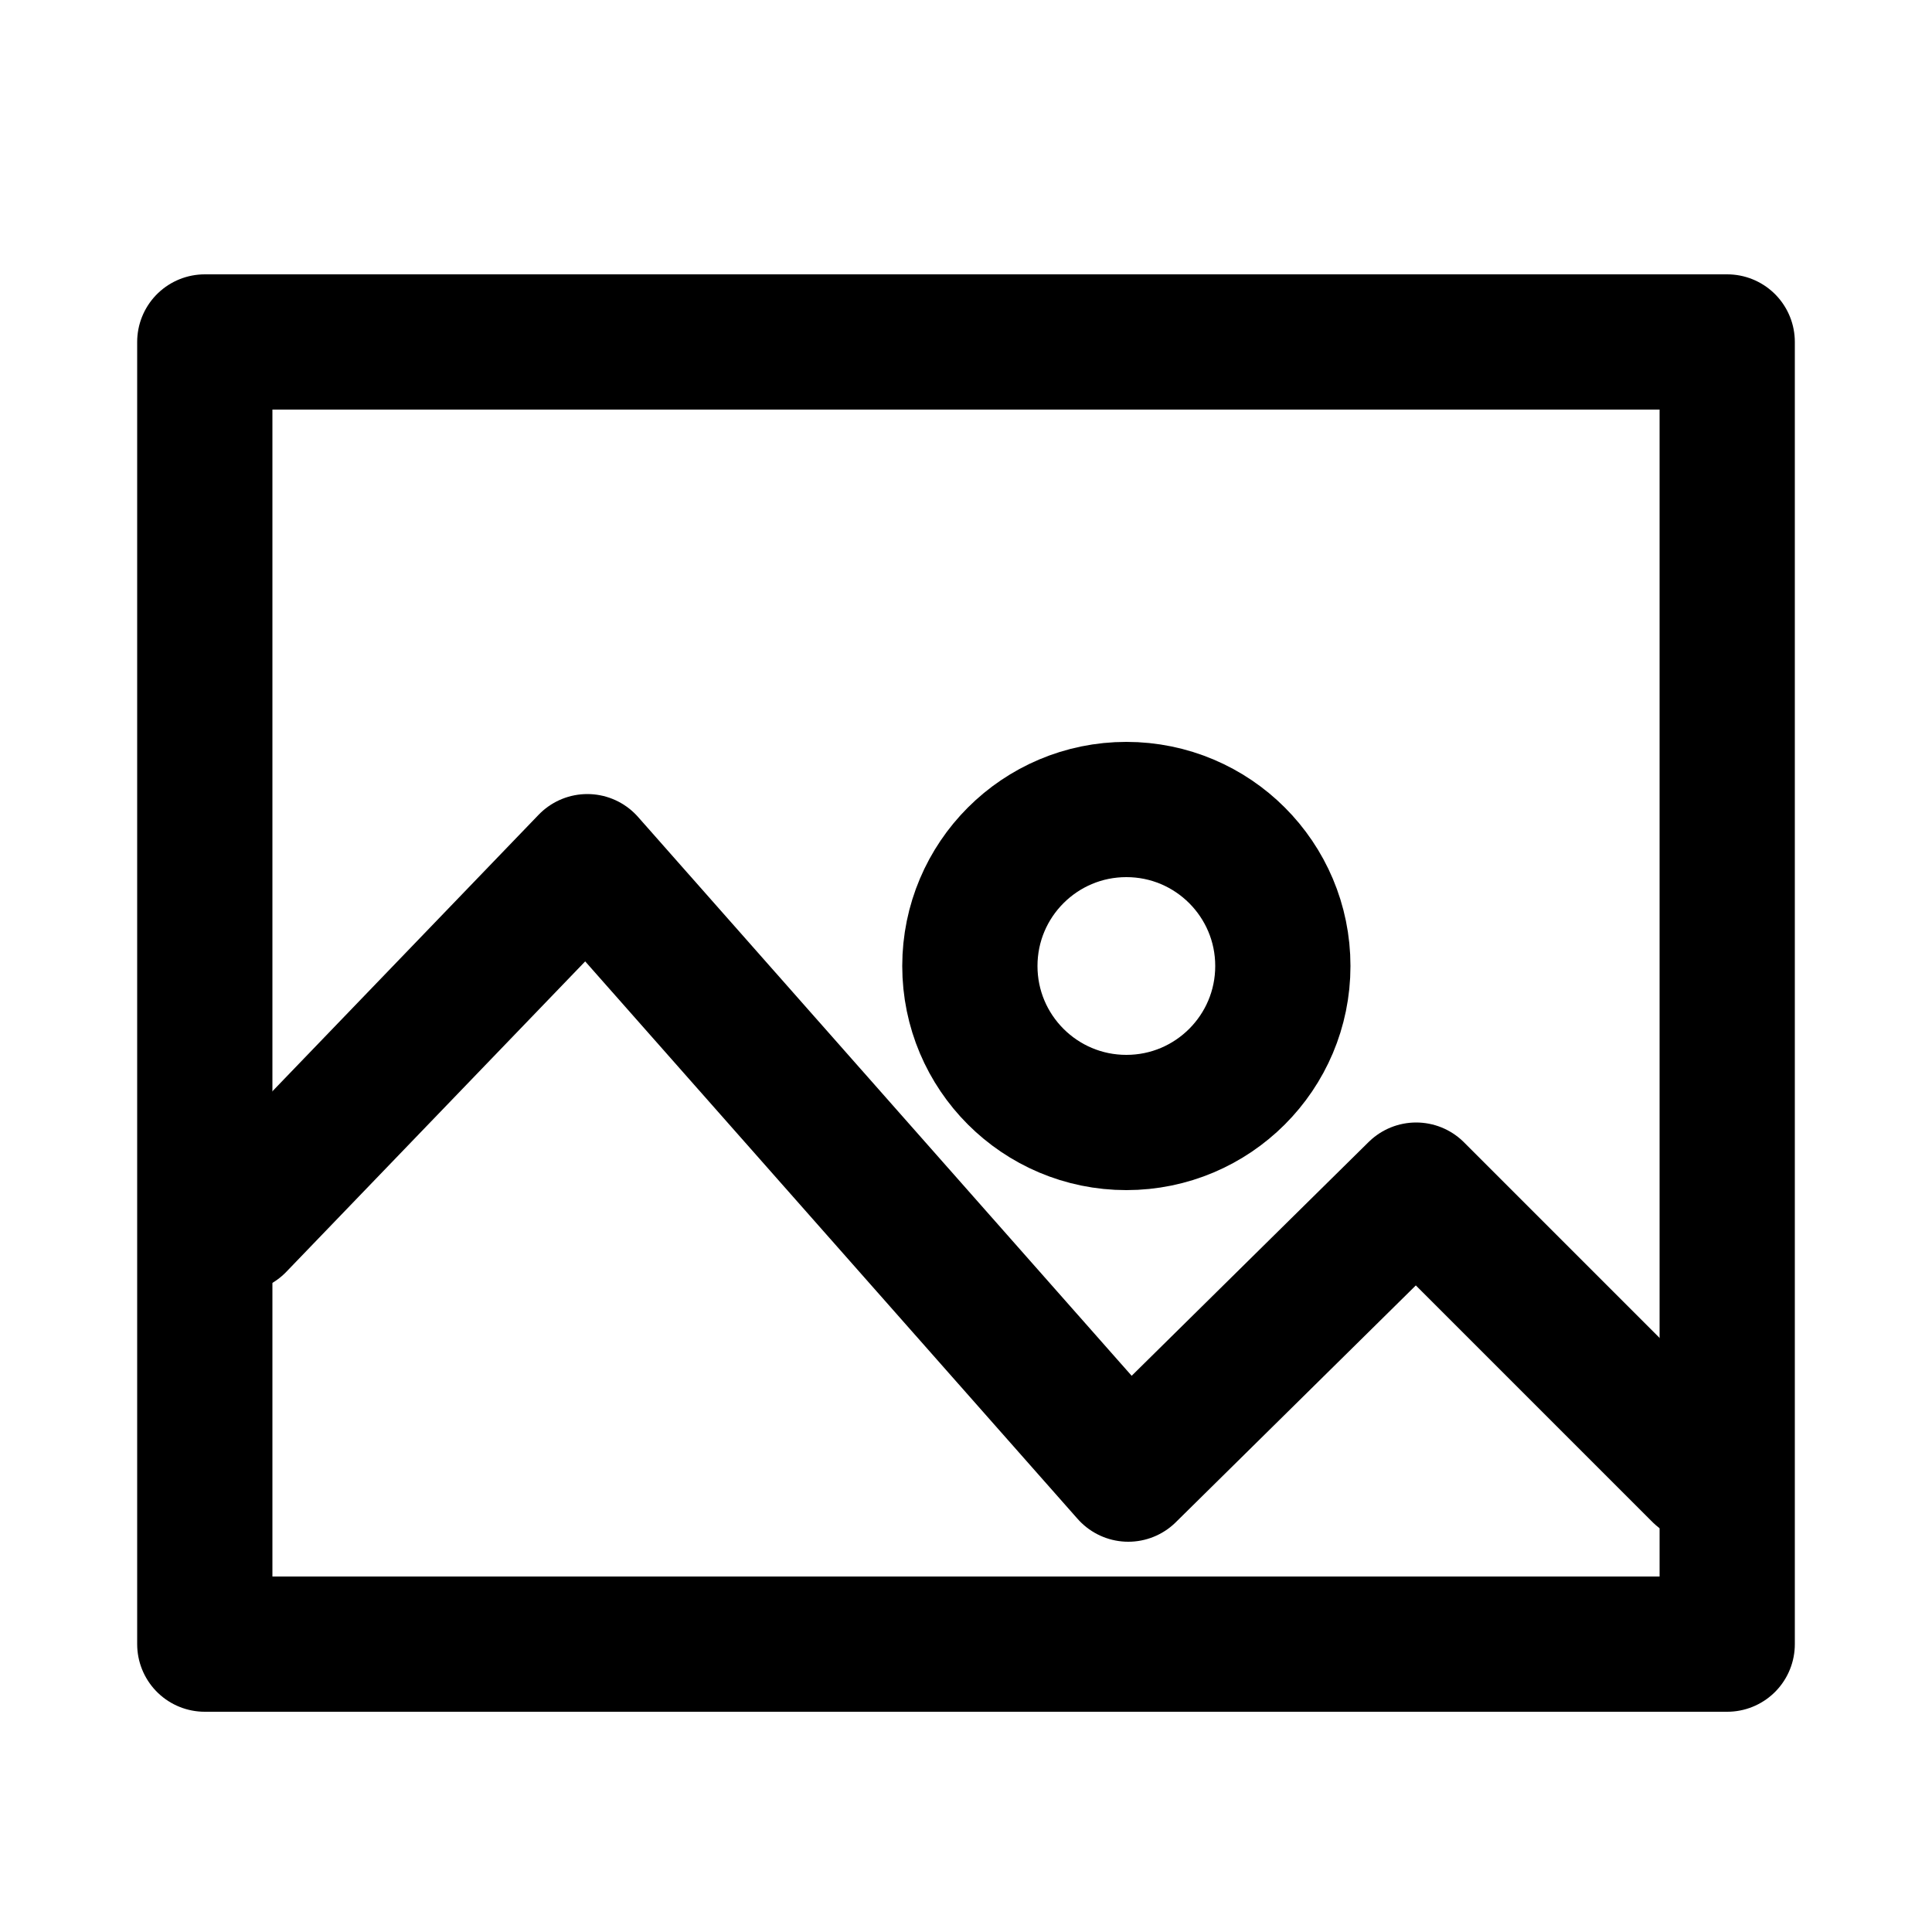 <?xml version="1.0" encoding="utf-8"?>
<!-- Generator: Adobe Illustrator 23.0.6, SVG Export Plug-In . SVG Version: 6.00 Build 0)  -->
<svg version="1.1" id="Layer_3" xmlns="http://www.w3.org/2000/svg" xmlns:xlink="http://www.w3.org/1999/xlink" x="0px" y="0px"
	 viewBox="0 0 100 100" style="enable-background:new 0 0 100 100;" xml:space="preserve">
<style type="text/css">
	.st0{fill:none;stroke:#000000;stroke-width:7;stroke-linecap:round;stroke-linejoin:round;stroke-miterlimit:10;}
</style>
<polygon class="st0" points="10.6,85.1 89.4,85.1 89.4,17.7 10.6,17.7 10.6,66.3 "/>
<polyline class="st0" points="12.3,63.4 30.4,44.6 58.4,76.3 73.3,61.6 88,76.3 "/>
<circle id="sun" class="st0" cx="58.3" cy="50" r="8.1"/>
</svg>
